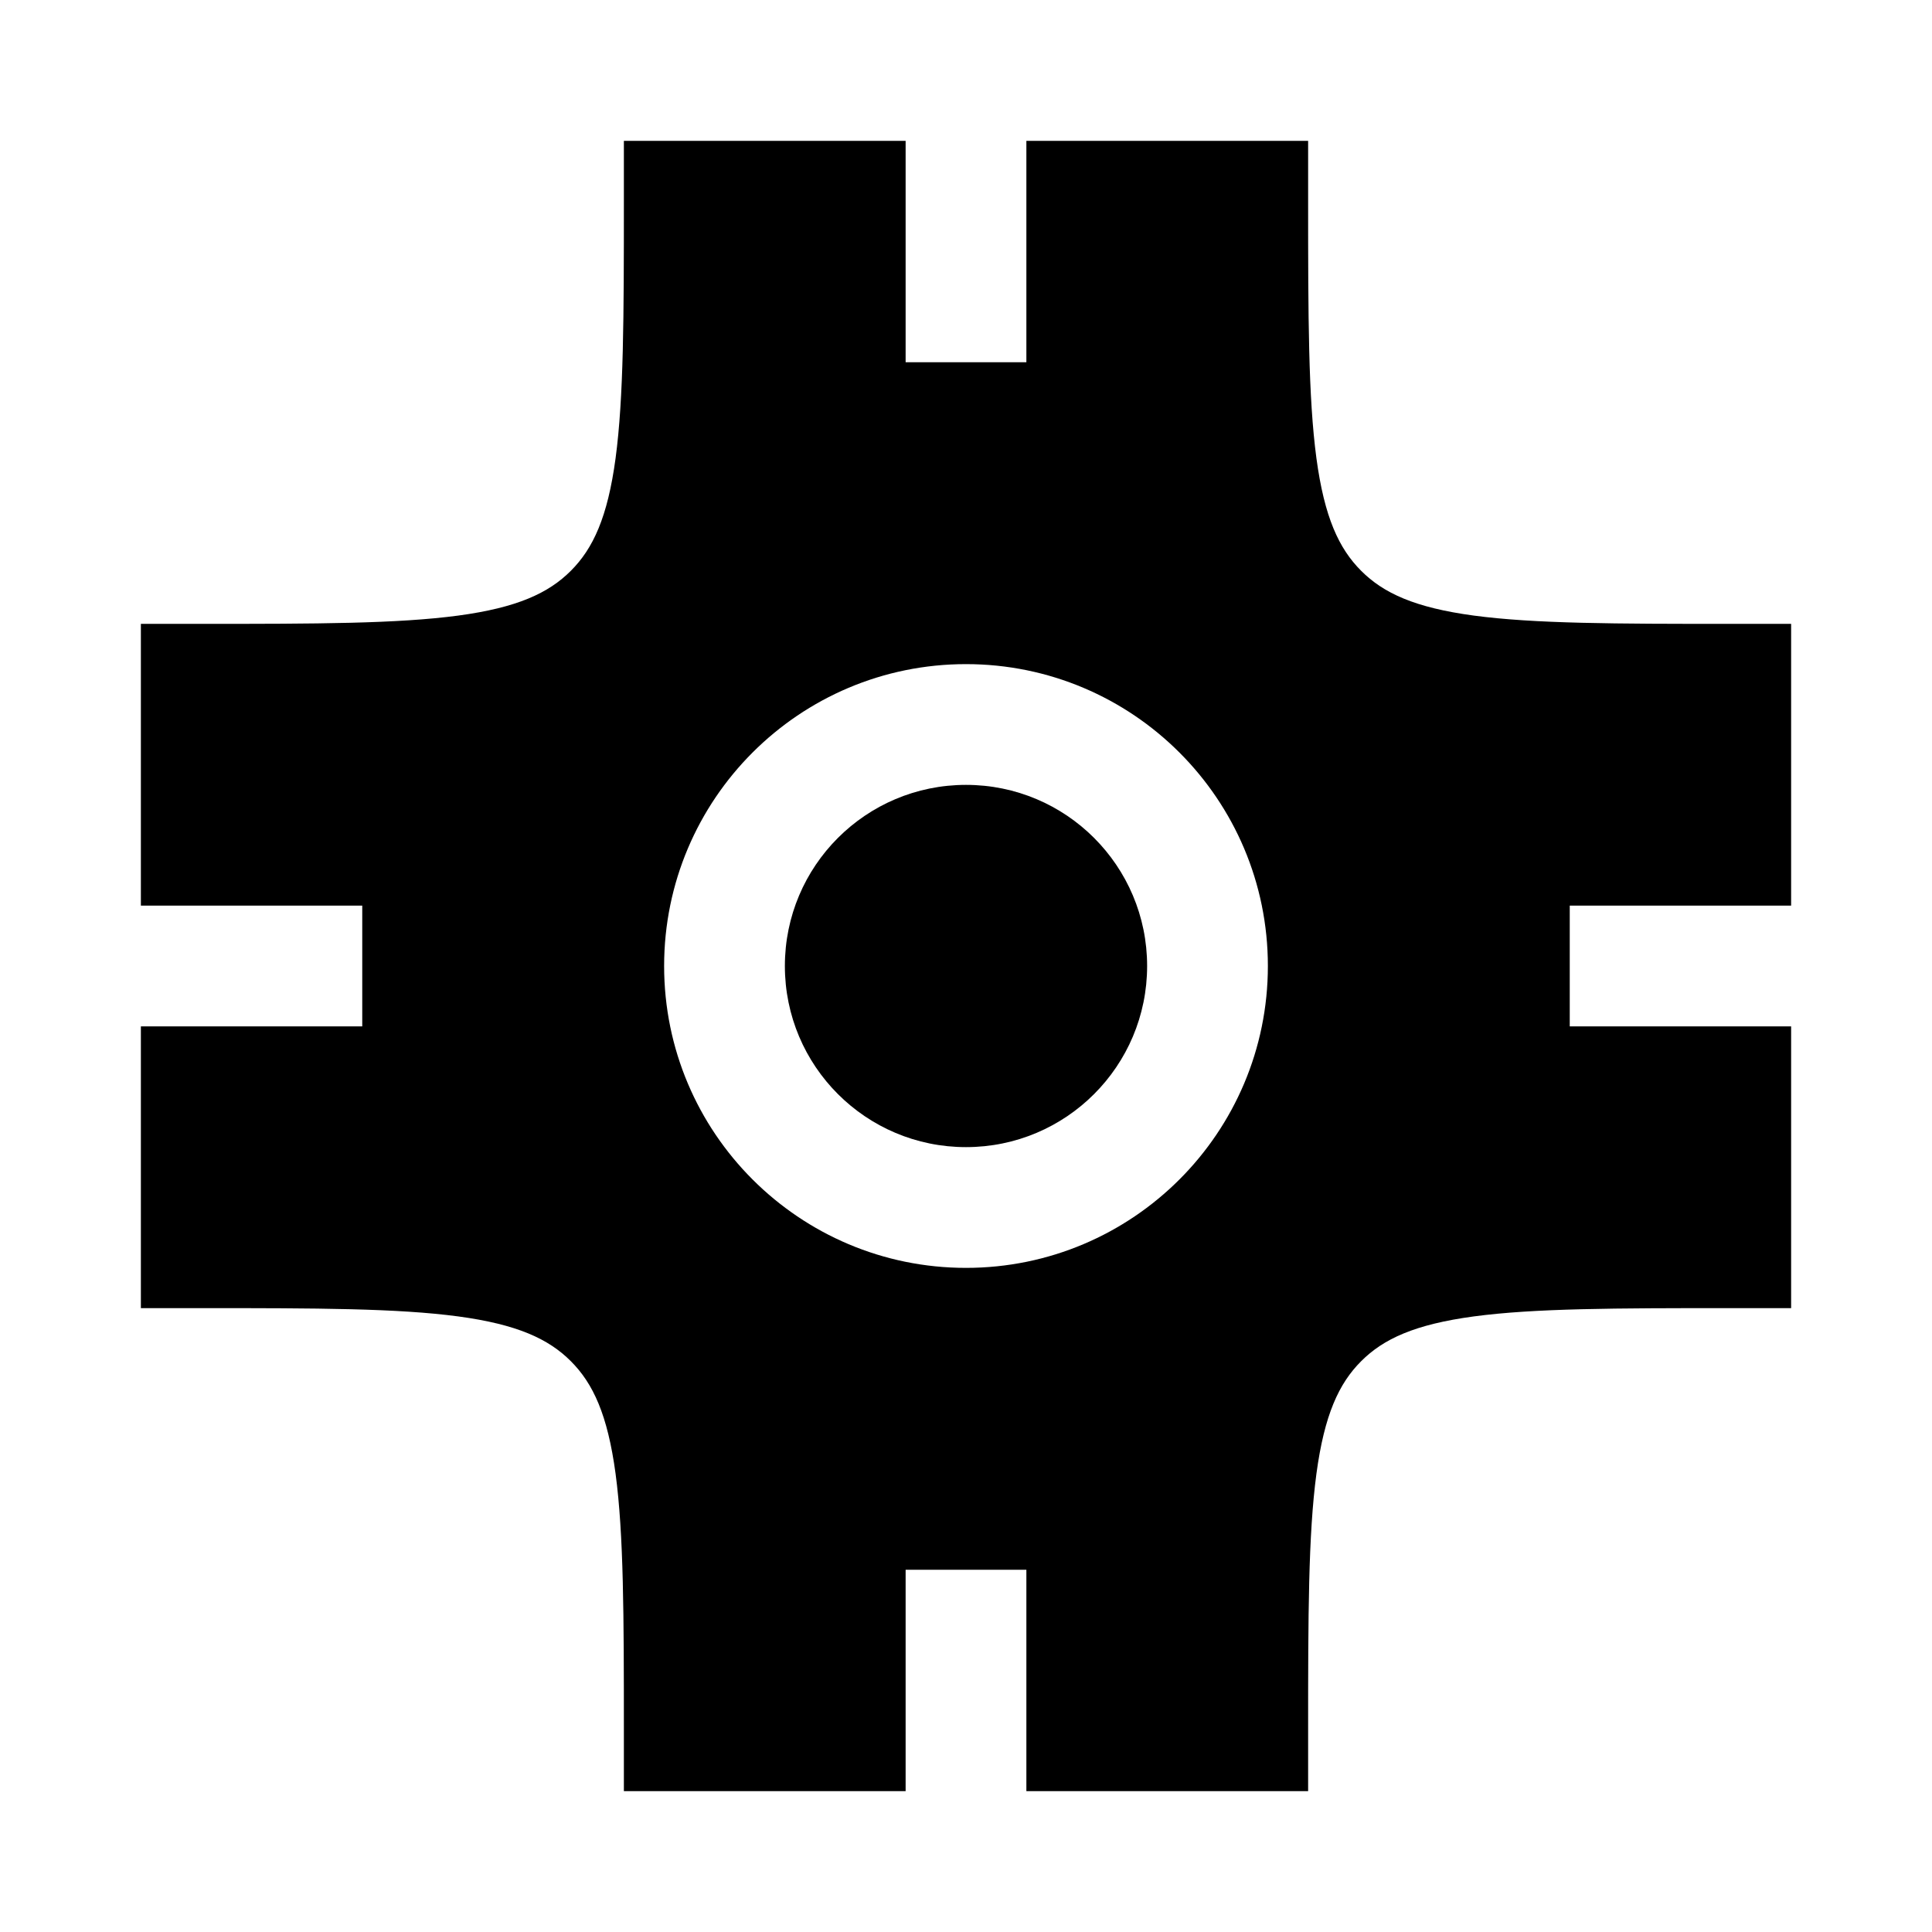 <svg width="24" height="24" viewBox="0 0 24 24" xmlns="http://www.w3.org/2000/svg">
    <path d="M9.75 12C9.75 10.757 10.757 9.75 12 9.75C13.243 9.75 14.25 10.757 14.25 12C14.25 13.243 13.243 14.25 12 14.25C10.757 14.25 9.75 13.243 9.75 12Z"/>
    <path fill-rule="evenodd" clip-rule="evenodd" d="M11.25 4.5V1.75H7.75V2.5C7.75 3.935 7.748 4.937 7.647 5.692C7.548 6.426 7.368 6.814 7.091 7.091C6.814 7.368 6.426 7.548 5.692 7.647C4.937 7.748 3.935 7.75 2.5 7.75H1.75V11.25H4.5V12.75H1.75V16.25H2.5C3.935 16.25 4.937 16.252 5.692 16.353C6.426 16.452 6.814 16.632 7.091 16.909C7.368 17.186 7.548 17.574 7.647 18.308C7.748 19.064 7.75 20.065 7.75 21.5V22.25H11.25V19.5H12.75V22.25H16.25V21.5C16.25 20.065 16.252 19.064 16.353 18.308C16.452 17.574 16.632 17.186 16.909 16.909C17.186 16.632 17.574 16.452 18.308 16.353C19.064 16.252 20.065 16.25 21.5 16.25H22.25V12.75H19.5V11.25H22.25V7.75H21.5C20.065 7.75 19.064 7.748 18.308 7.647C17.574 7.548 17.186 7.368 16.909 7.091C16.632 6.814 16.452 6.426 16.353 5.692C16.252 4.937 16.25 3.935 16.25 2.5V1.75H12.75V4.5H11.25ZM12 8.25C9.929 8.25 8.25 9.929 8.25 12C8.25 14.071 9.929 15.75 12 15.75C14.071 15.75 15.75 14.071 15.75 12C15.75 9.929 14.071 8.25 12 8.25Z"/>
</svg>
